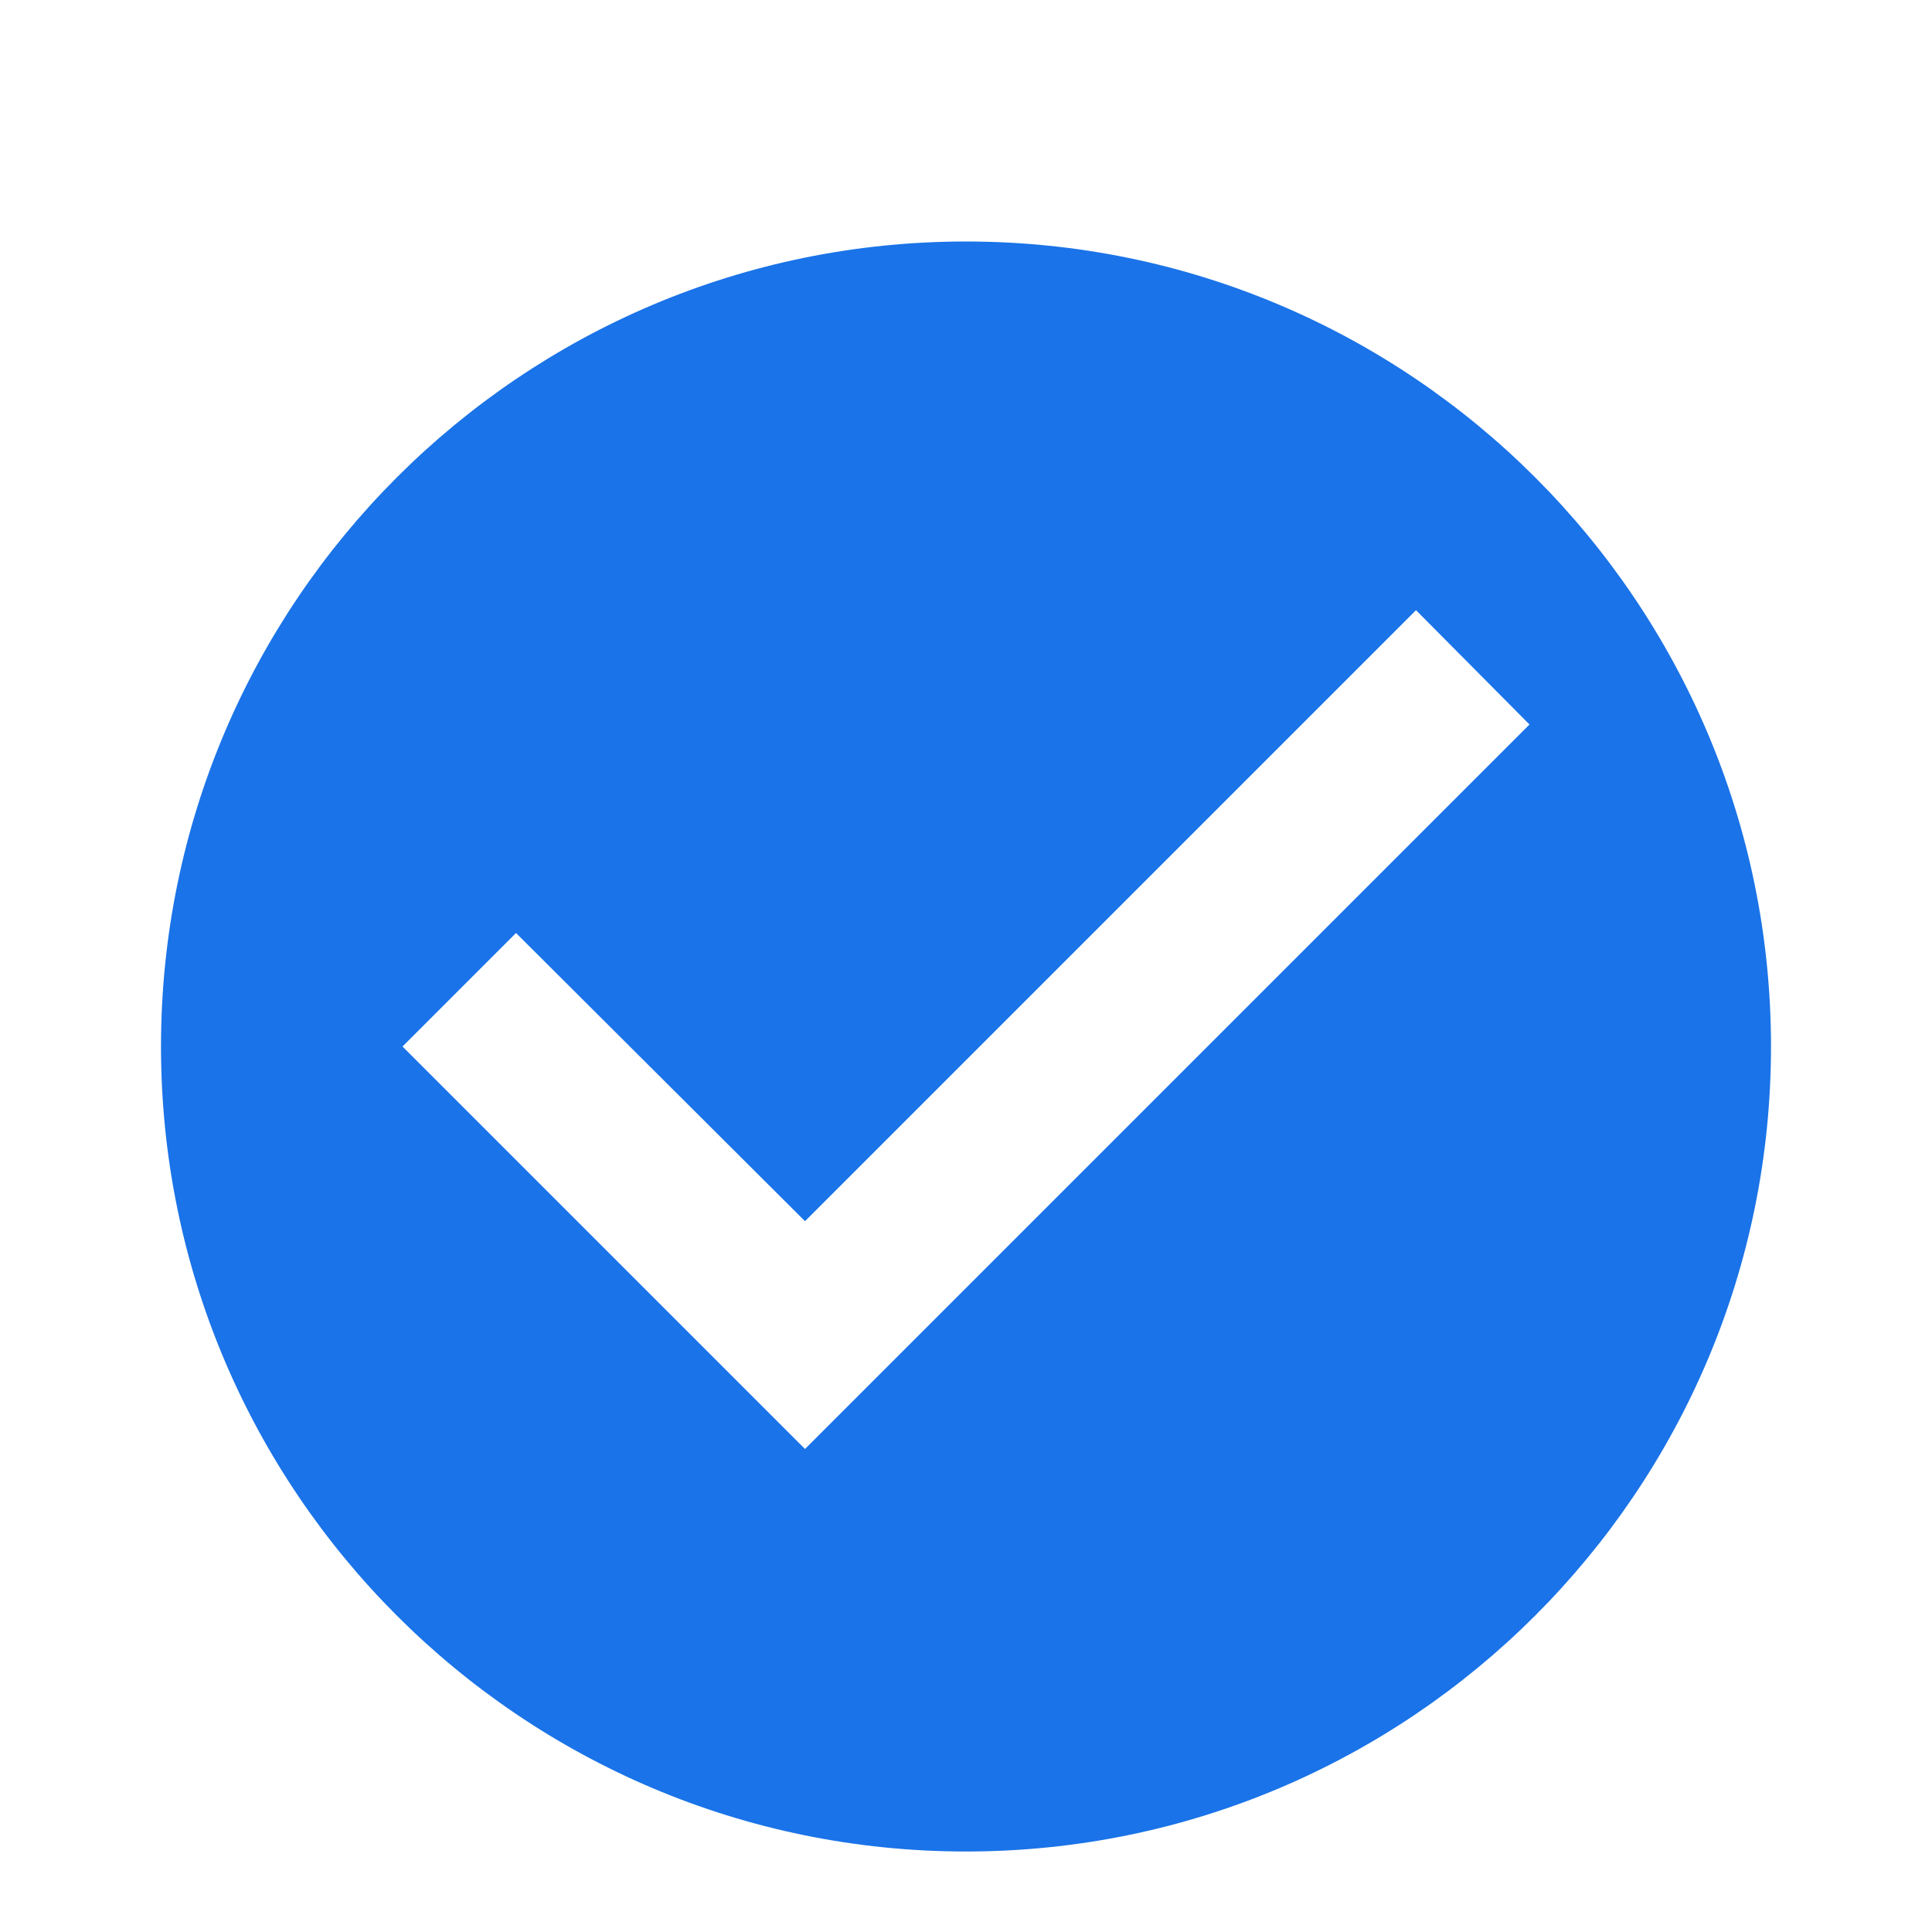 <svg xmlns="http://www.w3.org/2000/svg" width="24" height="24" viewBox="0 0 24 24"><defs><filter id="a" width="154.2%" height="154.2%" x="-27.1%" y="-22.9%" filterUnits="objectBoundingBox"><feOffset dy="1" in="SourceAlpha" result="shadowOffsetOuter1"/><feGaussianBlur in="shadowOffsetOuter1" result="shadowBlurOuter1" stdDeviation="2"/><feColorMatrix in="shadowBlurOuter1" result="shadowMatrixOuter1" values="0 0 0 0 0 0 0 0 0 0 0 0 0 0 0 0 0 0 0.34 0"/><feMerge><feMergeNode in="shadowMatrixOuter1"/><feMergeNode in="SourceGraphic"/></feMerge></filter></defs><g fill="none" fill-rule="evenodd" filter="url(#a)"><path d="M0 0h24v24H0z"/><path fill="#1A73E8" d="M12 2C6.48 2 2 6.48 2 12s4.48 10 10 10 10-4.48 10-10S17.52 2 12 2Z"/><path fill="#FFF" d="m10 17-5-5 1.41-1.41L10 14.17l7.59-7.59L19 8z"/></g></svg>